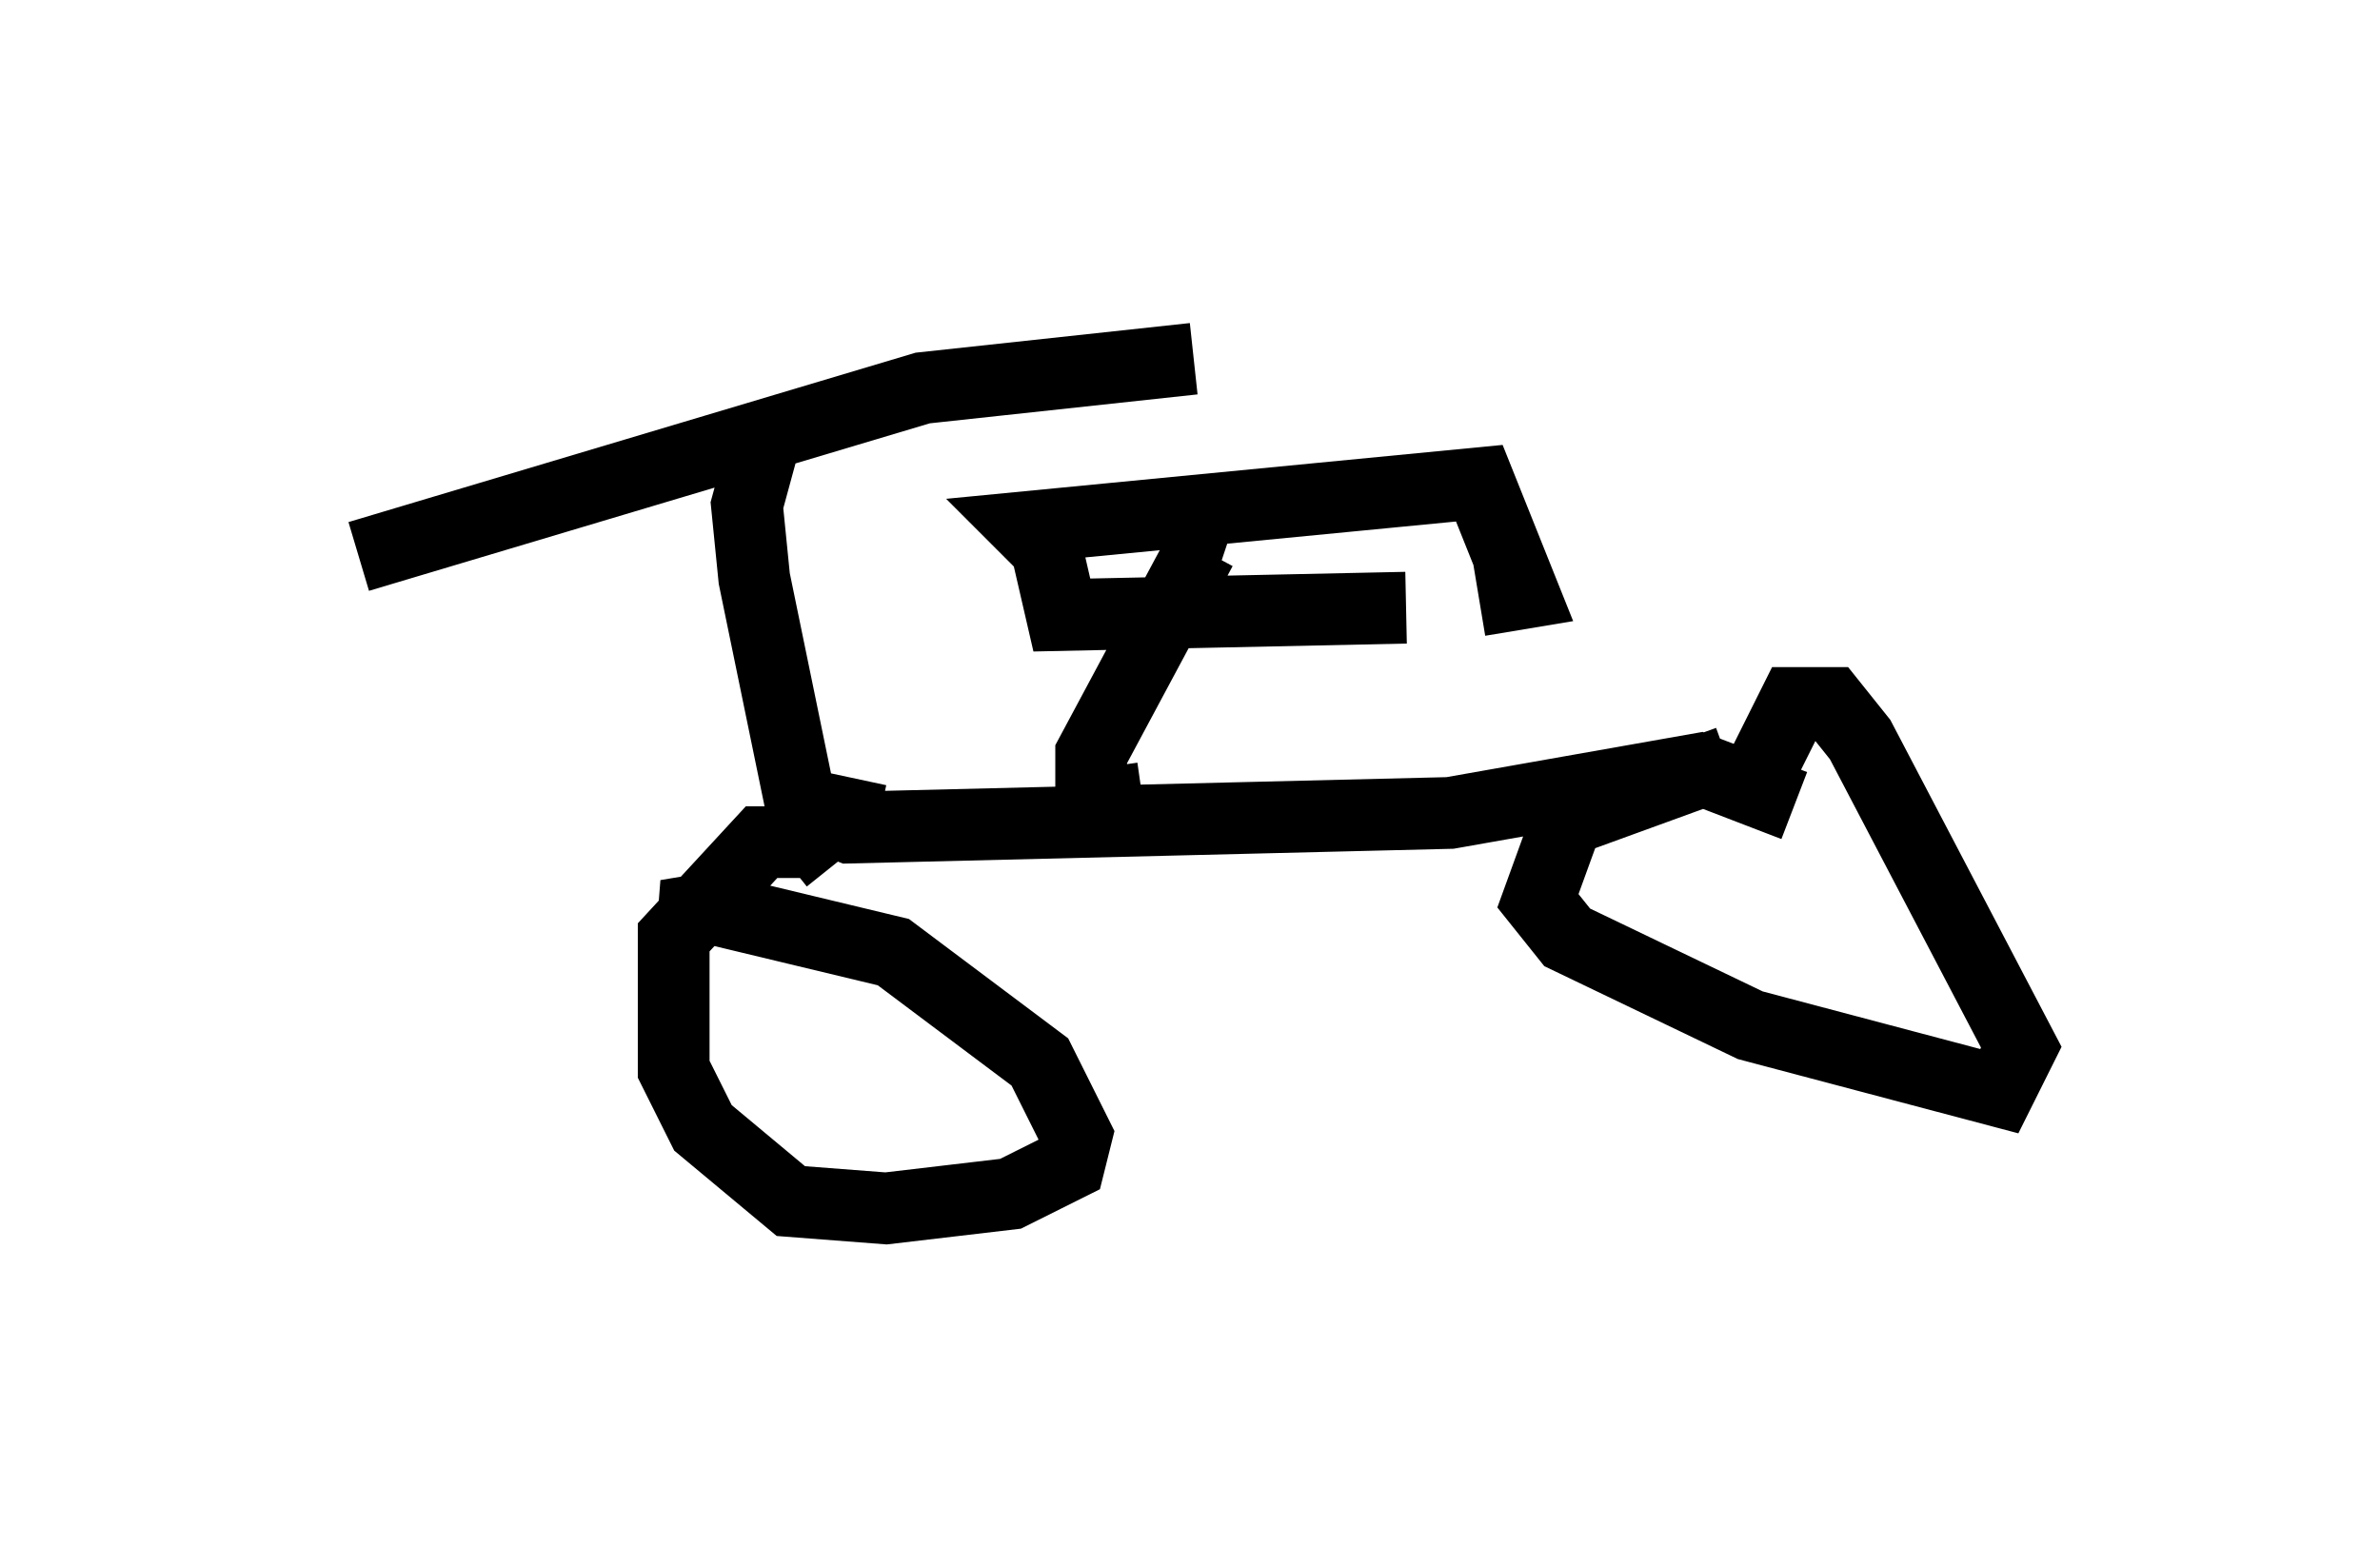 <?xml version="1.0" encoding="utf-8" ?>
<svg baseProfile="full" height="21.842" version="1.1" width="33.173" xmlns="http://www.w3.org/2000/svg" xmlns:ev="http://www.w3.org/2001/xml-events" xmlns:xlink="http://www.w3.org/1999/xlink"><defs /><rect fill="white" height="21.842" width="33.173" x="0" y="0" /><path d="M6.531, 7.756 m-1.531, 0.0 l7.861, -2.348 3.777, -0.408 m-5.921, 0.919 l-0.306, 1.123 0.102, 1.021 l0.715, 3.471 0.408, 0.51 m-0.306, -0.306 l-0.715, 0.0 -1.225, 1.327 l0.0, 1.838 0.408, 0.817 l1.225, 1.021 1.327, 0.102 l1.735, -0.204 0.817, -0.408 l0.102, -0.408 -0.51, -1.021 l-2.042, -1.531 -2.552, -0.613 l-0.613, 0.102 0.613, 0.204 m2.348, -1.531 l-1.429, -0.306 1.021, 0.408 l8.371, -0.204 3.471, -0.613 l1.327, 0.51 m-0.919, -0.613 l-2.246, 0.817 -0.408, 1.123 l0.408, 0.51 2.552, 1.225 l3.471, 0.919 0.306, -0.613 l-2.246, -4.288 -0.408, -0.51 l-0.51, 0.0 -0.408, 0.817 m-8.677, 0.51 l-0.715, 0.102 0.0, -0.715 l1.531, -2.858 0.306, 0.102 m-2.348, 0.0 l-0.408, -0.408 6.329, -0.613 l0.613, 1.531 -0.613, 0.102 m-6.125, -1.123 l0.306, 1.327 4.798, -0.102 " fill="none" stroke="black" stroke-width="1" /></svg>